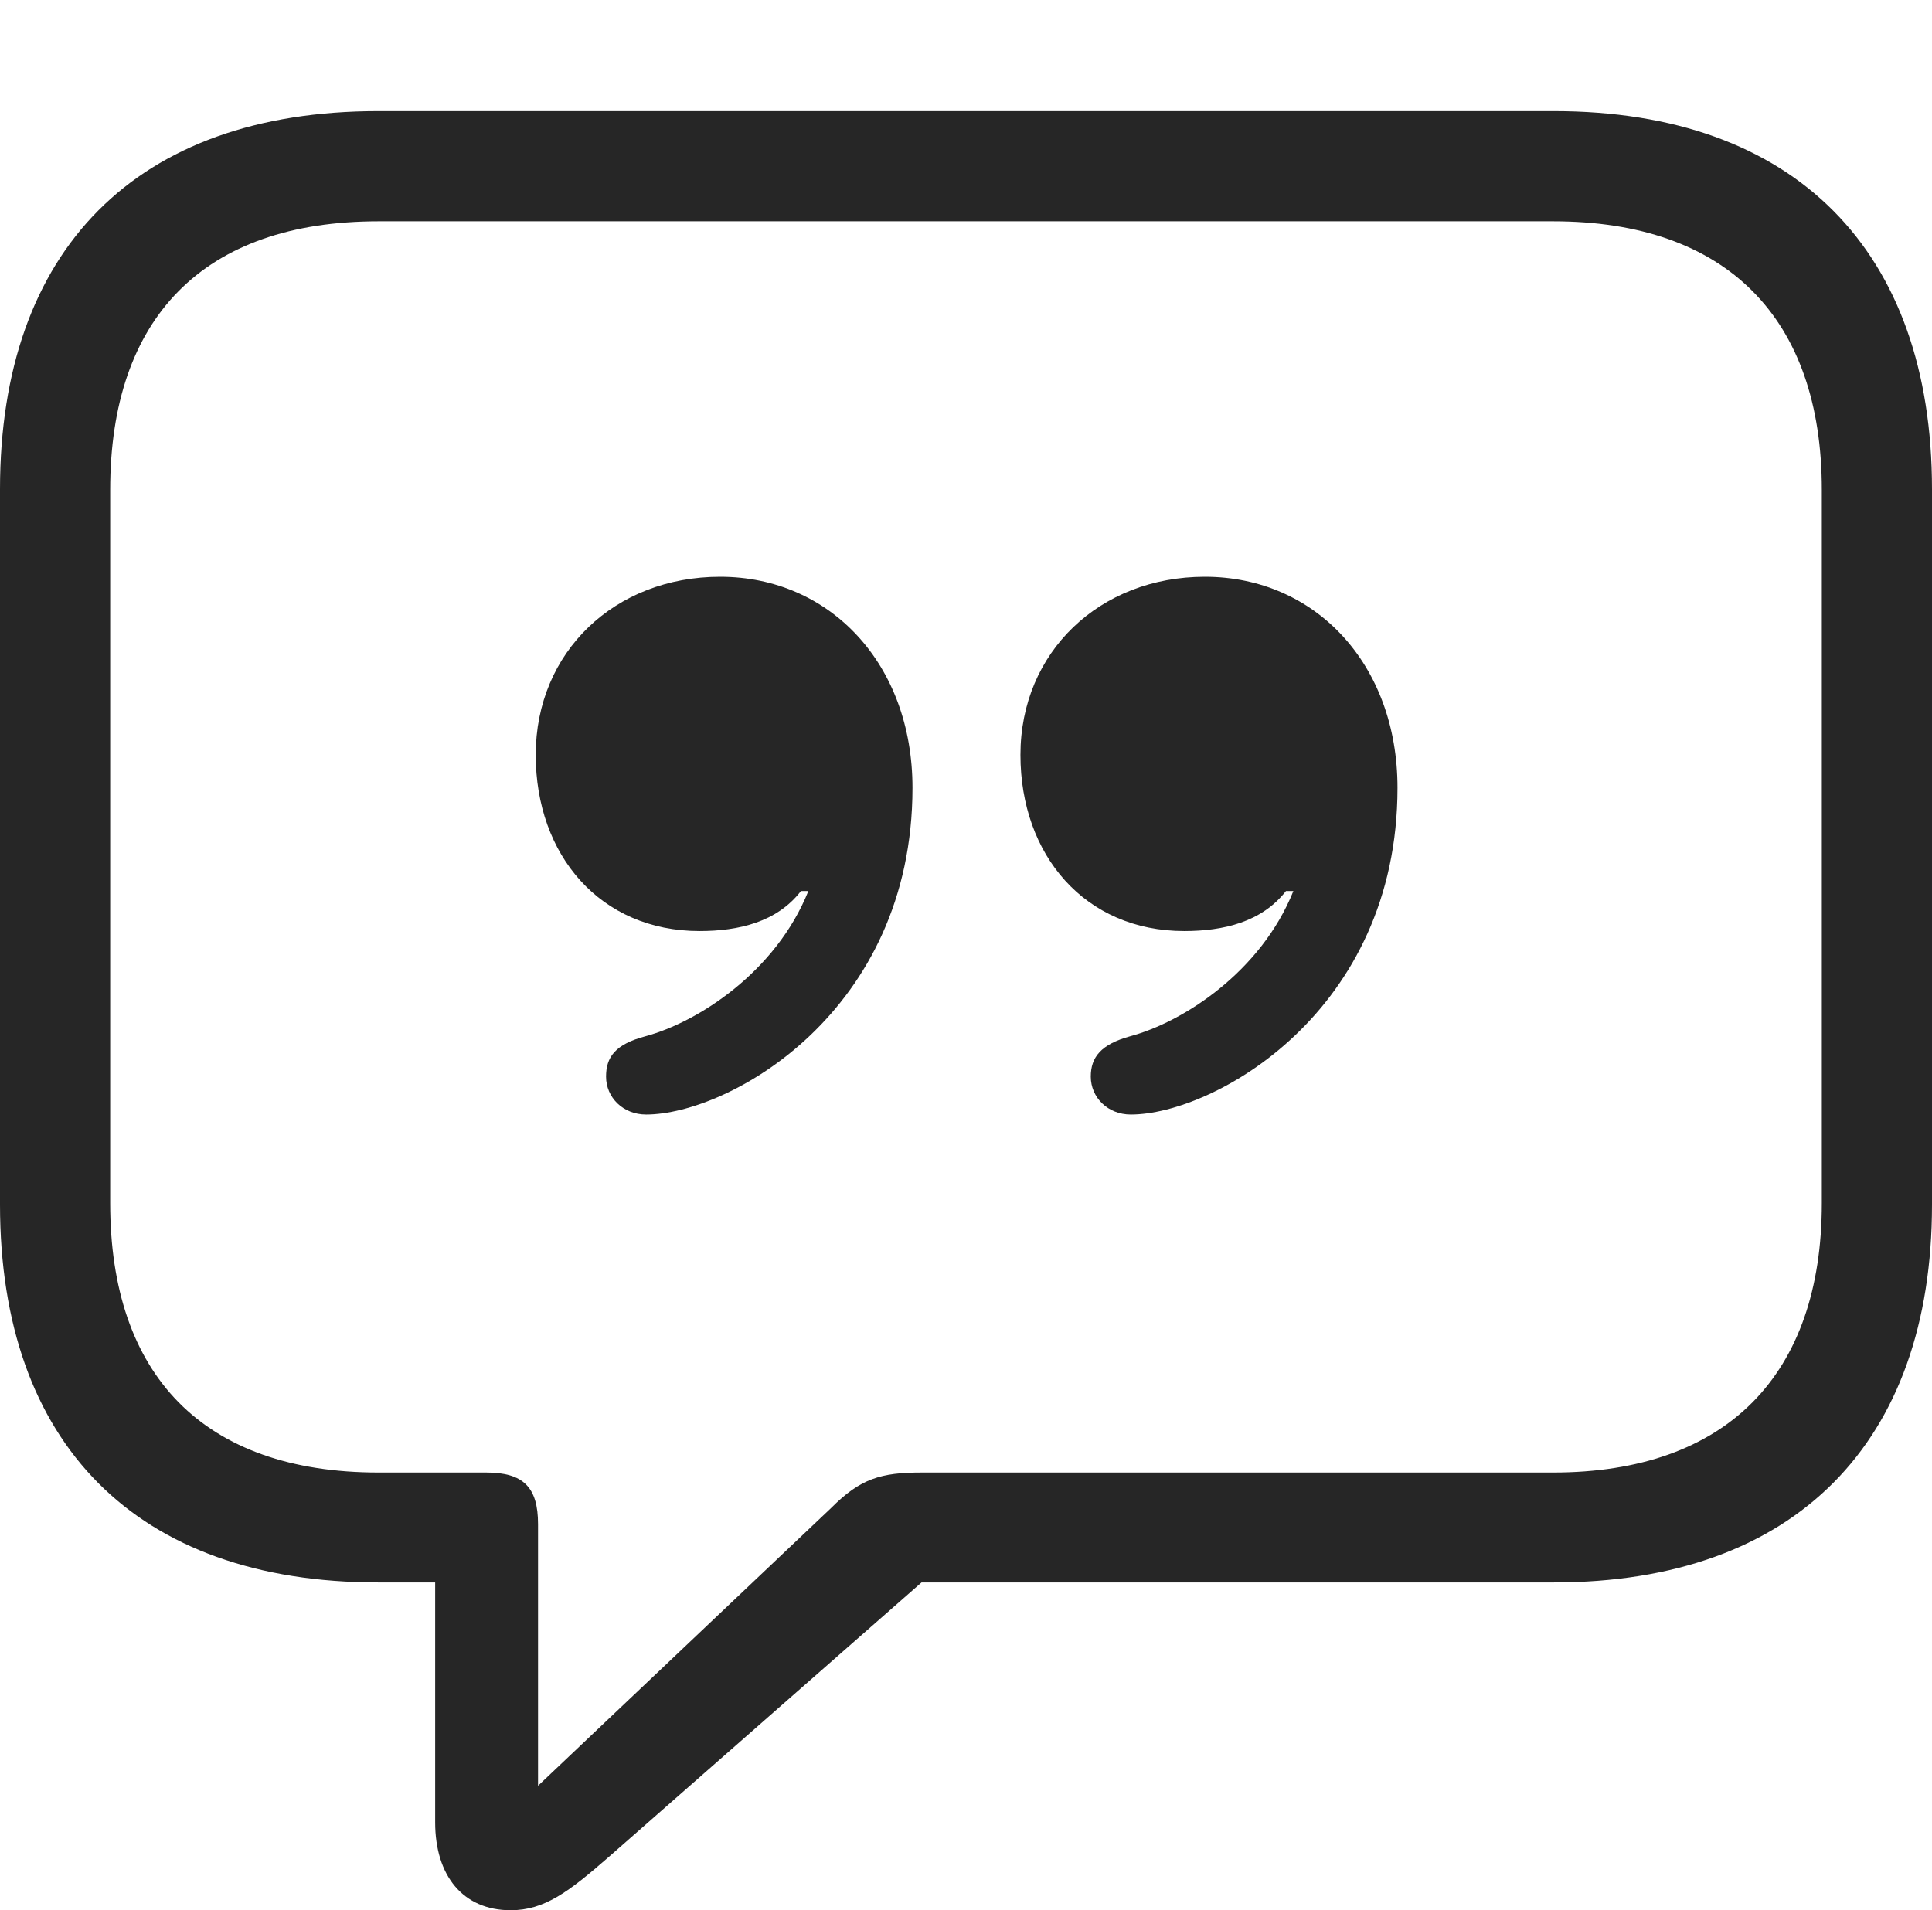 <?xml version="1.0" encoding="UTF-8"?>
<!--Generator: Apple Native CoreSVG 232.5-->
<!DOCTYPE svg
PUBLIC "-//W3C//DTD SVG 1.1//EN"
       "http://www.w3.org/Graphics/SVG/1.1/DTD/svg11.dtd">
<svg version="1.1" xmlns="http://www.w3.org/2000/svg" xmlns:xlink="http://www.w3.org/1999/xlink" width="105.998" height="104.823">
 <g>
  <rect height="104.823" opacity="0" width="105.998" x="0" y="0"/>
  <path d="M28.016 104.823C29.879 104.823 31.206 103.811 33.413 101.886L50.561 86.835L85.254 86.835C98.503 86.835 105.998 79.142 105.998 66.106L105.998 26.842C105.998 13.792 98.503 6.099 85.254 6.099L20.744 6.099C7.479 6.099 0 13.713 0 26.842L0 66.106C0 79.221 7.479 86.835 20.744 86.835L23.875 86.835L23.875 99.999C23.875 102.927 25.4 104.823 28.016 104.823ZM29.519 97.992L29.519 83.635C29.519 81.603 28.705 80.805 26.674 80.805L20.774 80.805C11.138 80.805 6.045 75.443 6.045 66.027L6.045 26.873C6.045 17.457 11.138 12.144 20.774 12.144L85.209 12.144C94.735 12.144 99.953 17.457 99.953 26.873L99.953 66.027C99.953 75.443 94.735 80.805 85.209 80.805L50.556 80.805C48.336 80.805 47.211 81.135 45.613 82.737Z" fill="#000000" fill-opacity="0.85"/>
  <path d="M29.392 41.424C29.392 46.93 32.935 51.09 38.377 51.09C40.533 51.09 42.629 50.597 43.944 48.895L44.35 48.895C42.574 53.326 38.315 56.081 35.413 56.865C33.743 57.308 33.251 58.014 33.251 59.08C33.251 60.225 34.186 61.159 35.447 61.159C39.97 61.159 50.063 55.557 50.063 43.23C50.063 36.454 45.555 31.651 39.51 31.651C33.726 31.651 29.392 35.78 29.392 41.424ZM55.986 41.424C55.986 46.93 59.529 51.09 64.971 51.09C67.127 51.09 69.224 50.597 70.554 48.895L70.96 48.895C69.183 53.326 64.924 56.081 62.007 56.865C60.401 57.308 59.845 58.014 59.845 59.08C59.845 60.225 60.78 61.159 62.041 61.159C66.564 61.159 76.673 55.557 76.673 43.23C76.673 36.454 72.164 31.651 66.104 31.651C60.336 31.651 55.986 35.78 55.986 41.424Z" fill="#000000" fill-opacity="0.85"/>
 </g>
</svg>
